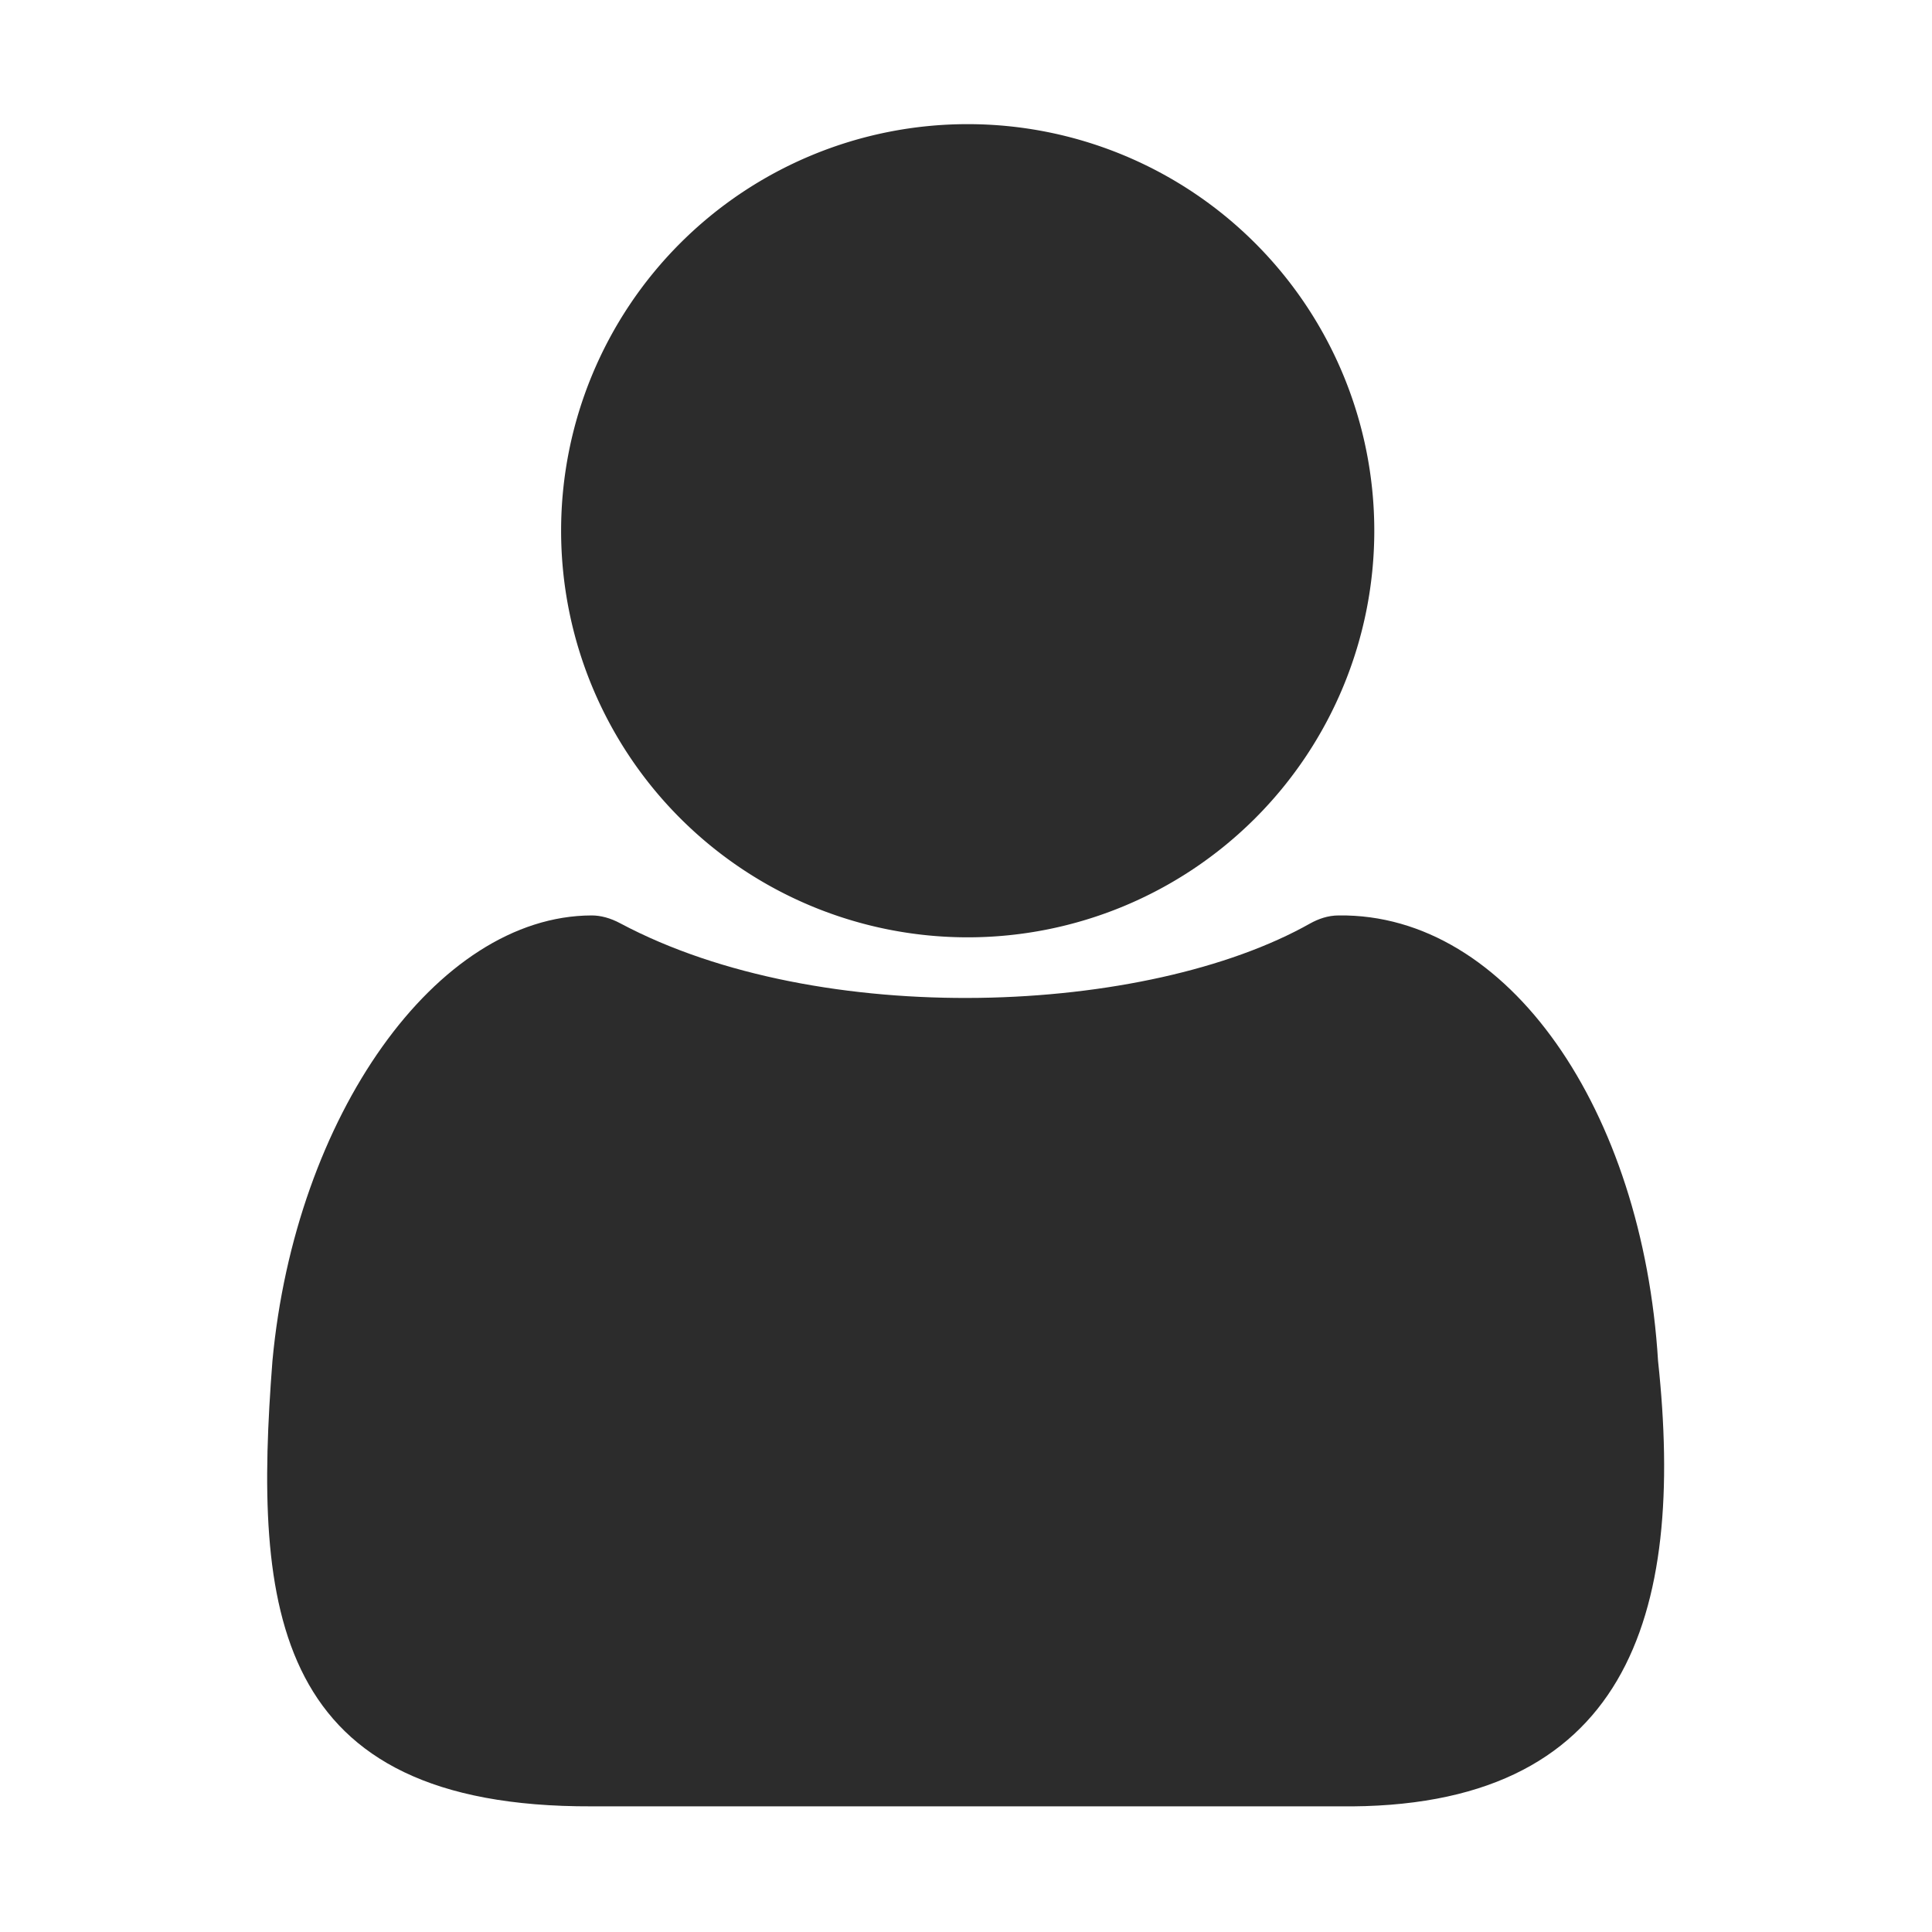 <?xml version="1.0" standalone="no"?><!DOCTYPE svg PUBLIC "-//W3C//DTD SVG 1.1//EN" "http://www.w3.org/Graphics/SVG/1.1/DTD/svg11.dtd"><svg t="1590054587726" class="icon" viewBox="0 0 1024 1024" version="1.1" xmlns="http://www.w3.org/2000/svg" p-id="5606" xmlns:xlink="http://www.w3.org/1999/xlink" width="200" height="200"><defs><style type="text/css"></style></defs><path d="M512.9 281.3m-215.5 0a215.5 215.5 0 1 0 431 0 215.5 215.5 0 1 0-431 0Z" fill="#2c2c2c" p-id="5607"></path><path d="M878.8 721.3c-8.1-132.6-79.2-237.2-169.2-236.1-5.9 0-10.9 1.9-15.1 4.2-86.4 48.8-259.6 56.5-365.7 0-5.2-2.8-10.4-4.2-15.2-4.2-82.4 0.2-157.2 106.7-169.2 236.1-10.2 131.5-0.5 236.7 169.2 236.1h396c153.1 2 183.7-101.1 169.2-236.1z" fill="#2c2c2c" p-id="5608"></path></svg>